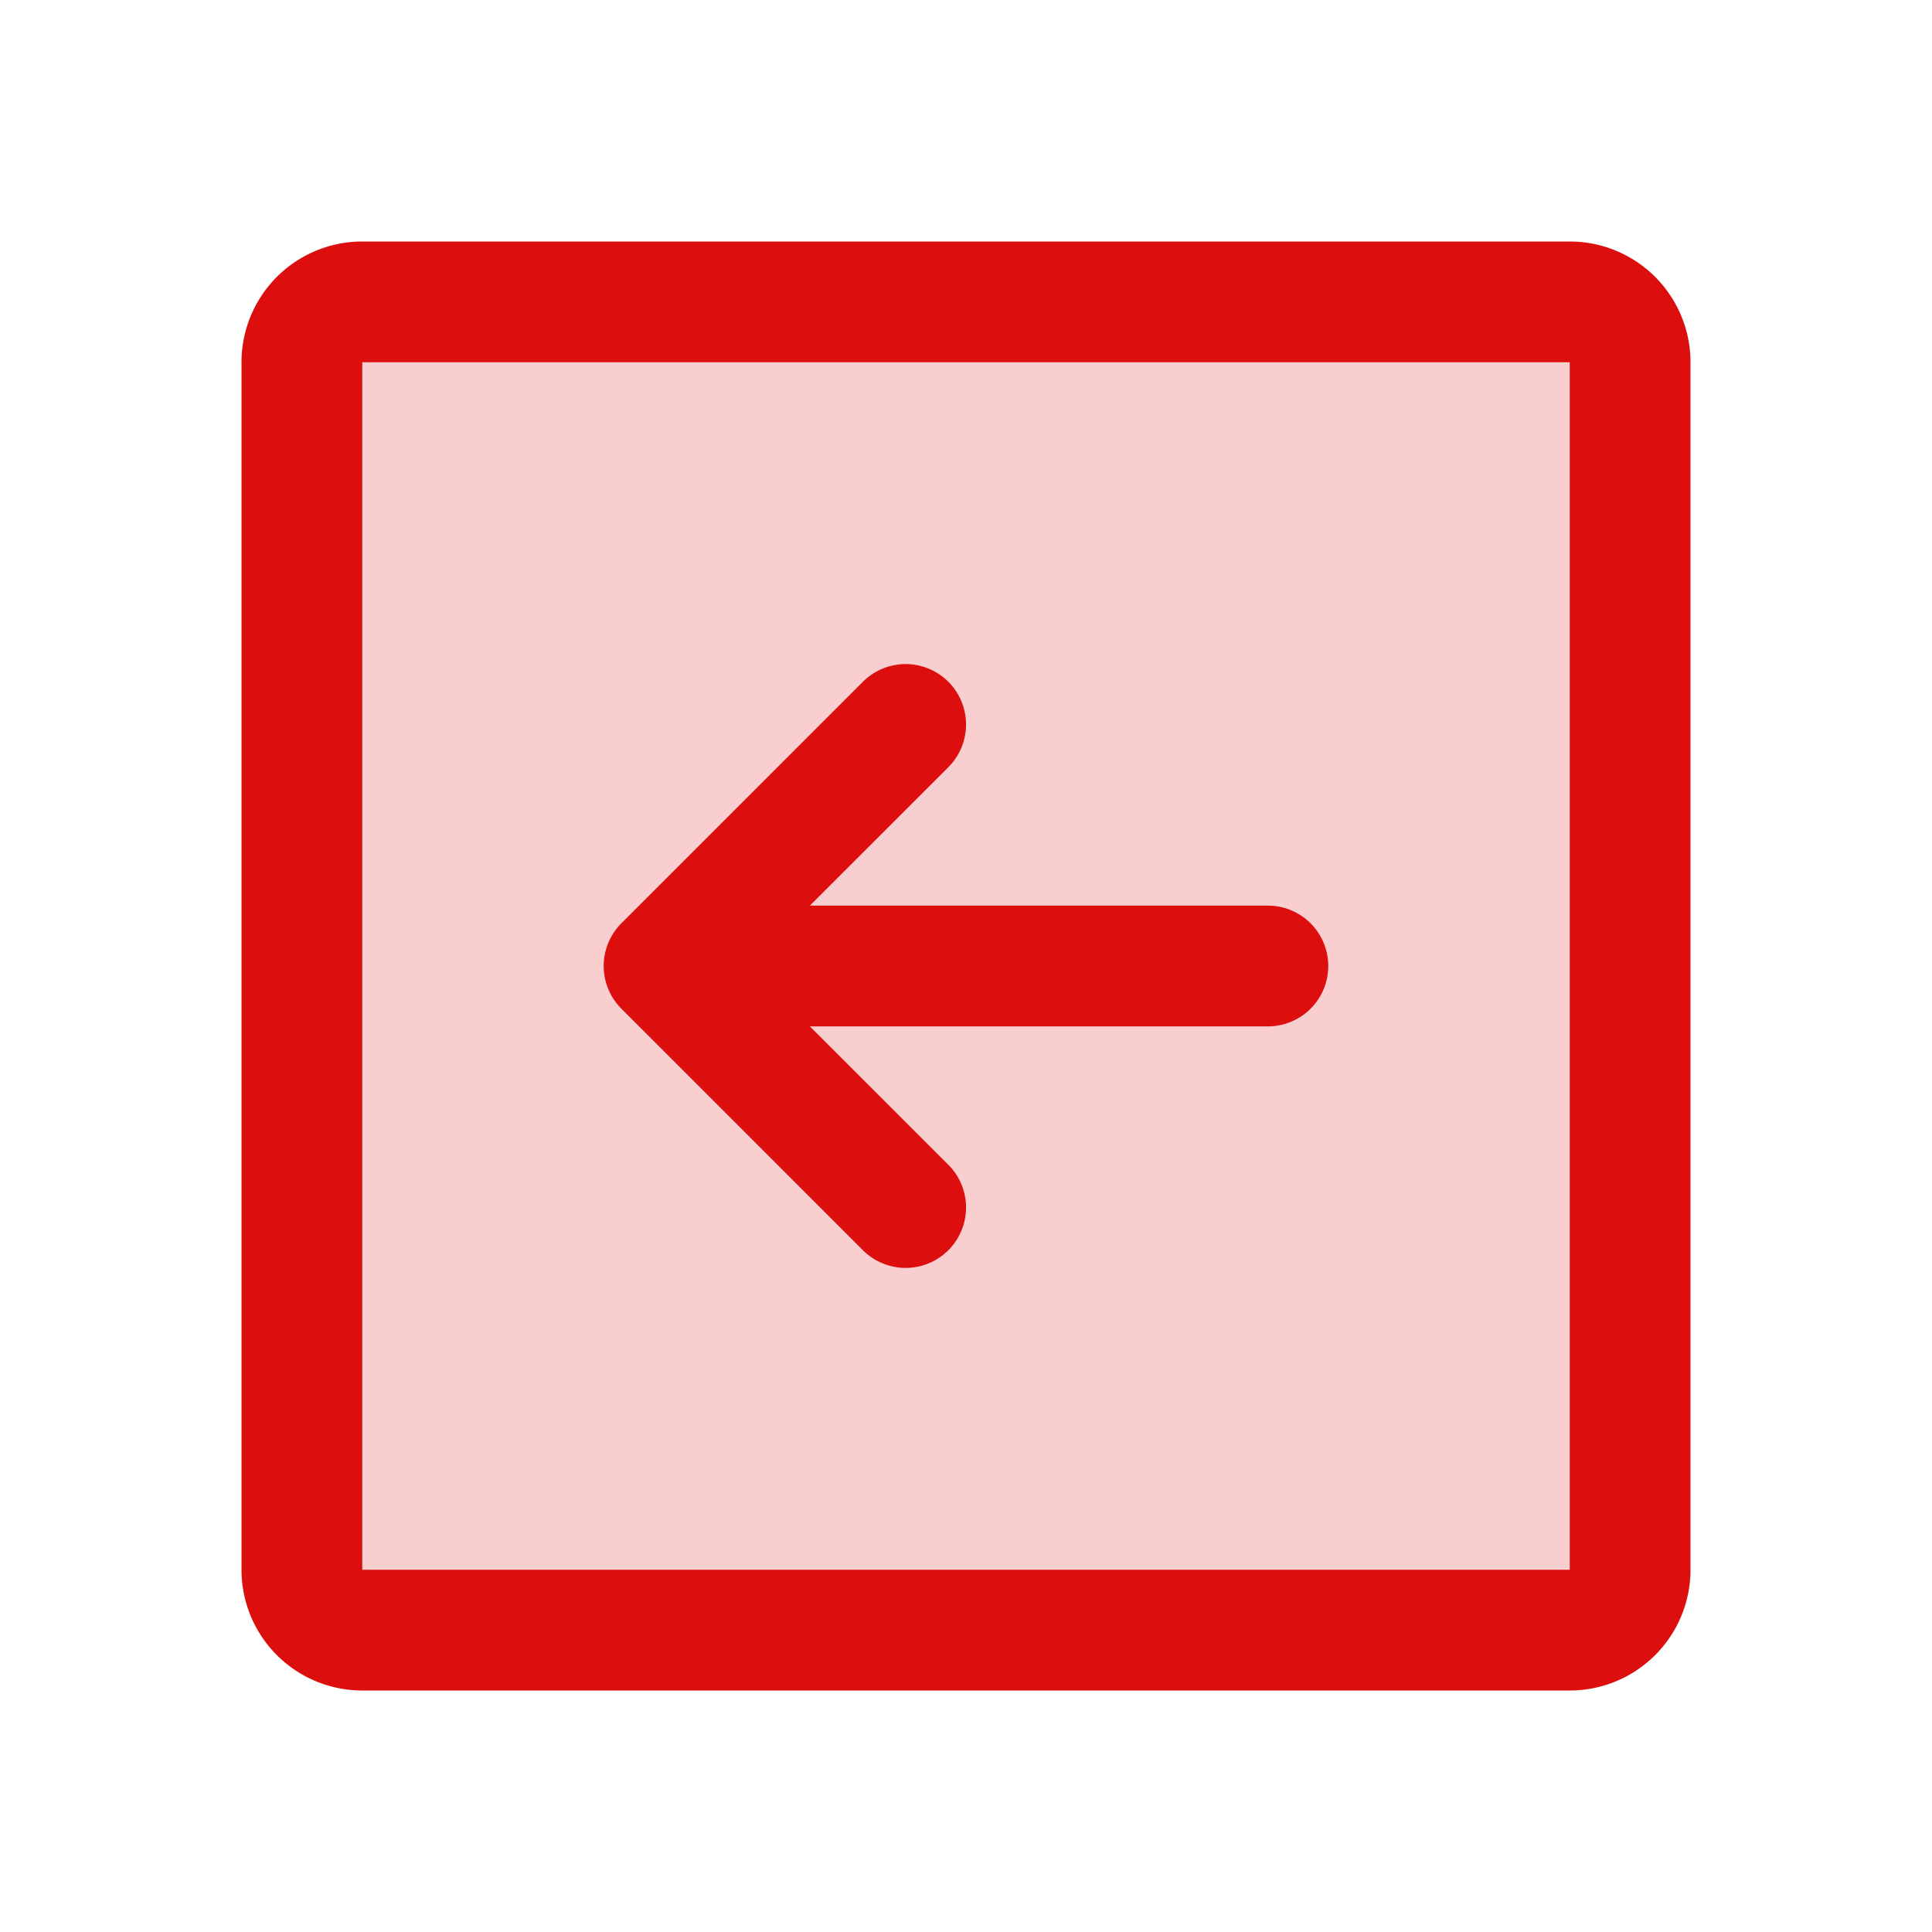 <svg xmlns="http://www.w3.org/2000/svg" viewBox="0 0 256 256" fill="#DD0E0E"><path d="M216,48V208a8,8,0,0,1-8,8H48a8,8,0,0,1-8-8V48a8,8,0,0,1,8-8H208A8,8,0,0,1,216,48Z" opacity="0.2"/><path d="M208,32H48A16,16,0,0,0,32,48V208a16,16,0,0,0,16,16H208a16,16,0,0,0,16-16V48A16,16,0,0,0,208,32Zm0,176H48V48H208ZM82.34,133.66a8,8,0,0,1,0-11.32l32-32a8,8,0,0,1,11.32,11.32L107.31,120H168a8,8,0,0,1,0,16H107.31l18.35,18.34a8,8,0,0,1-11.32,11.32Z"/></svg>